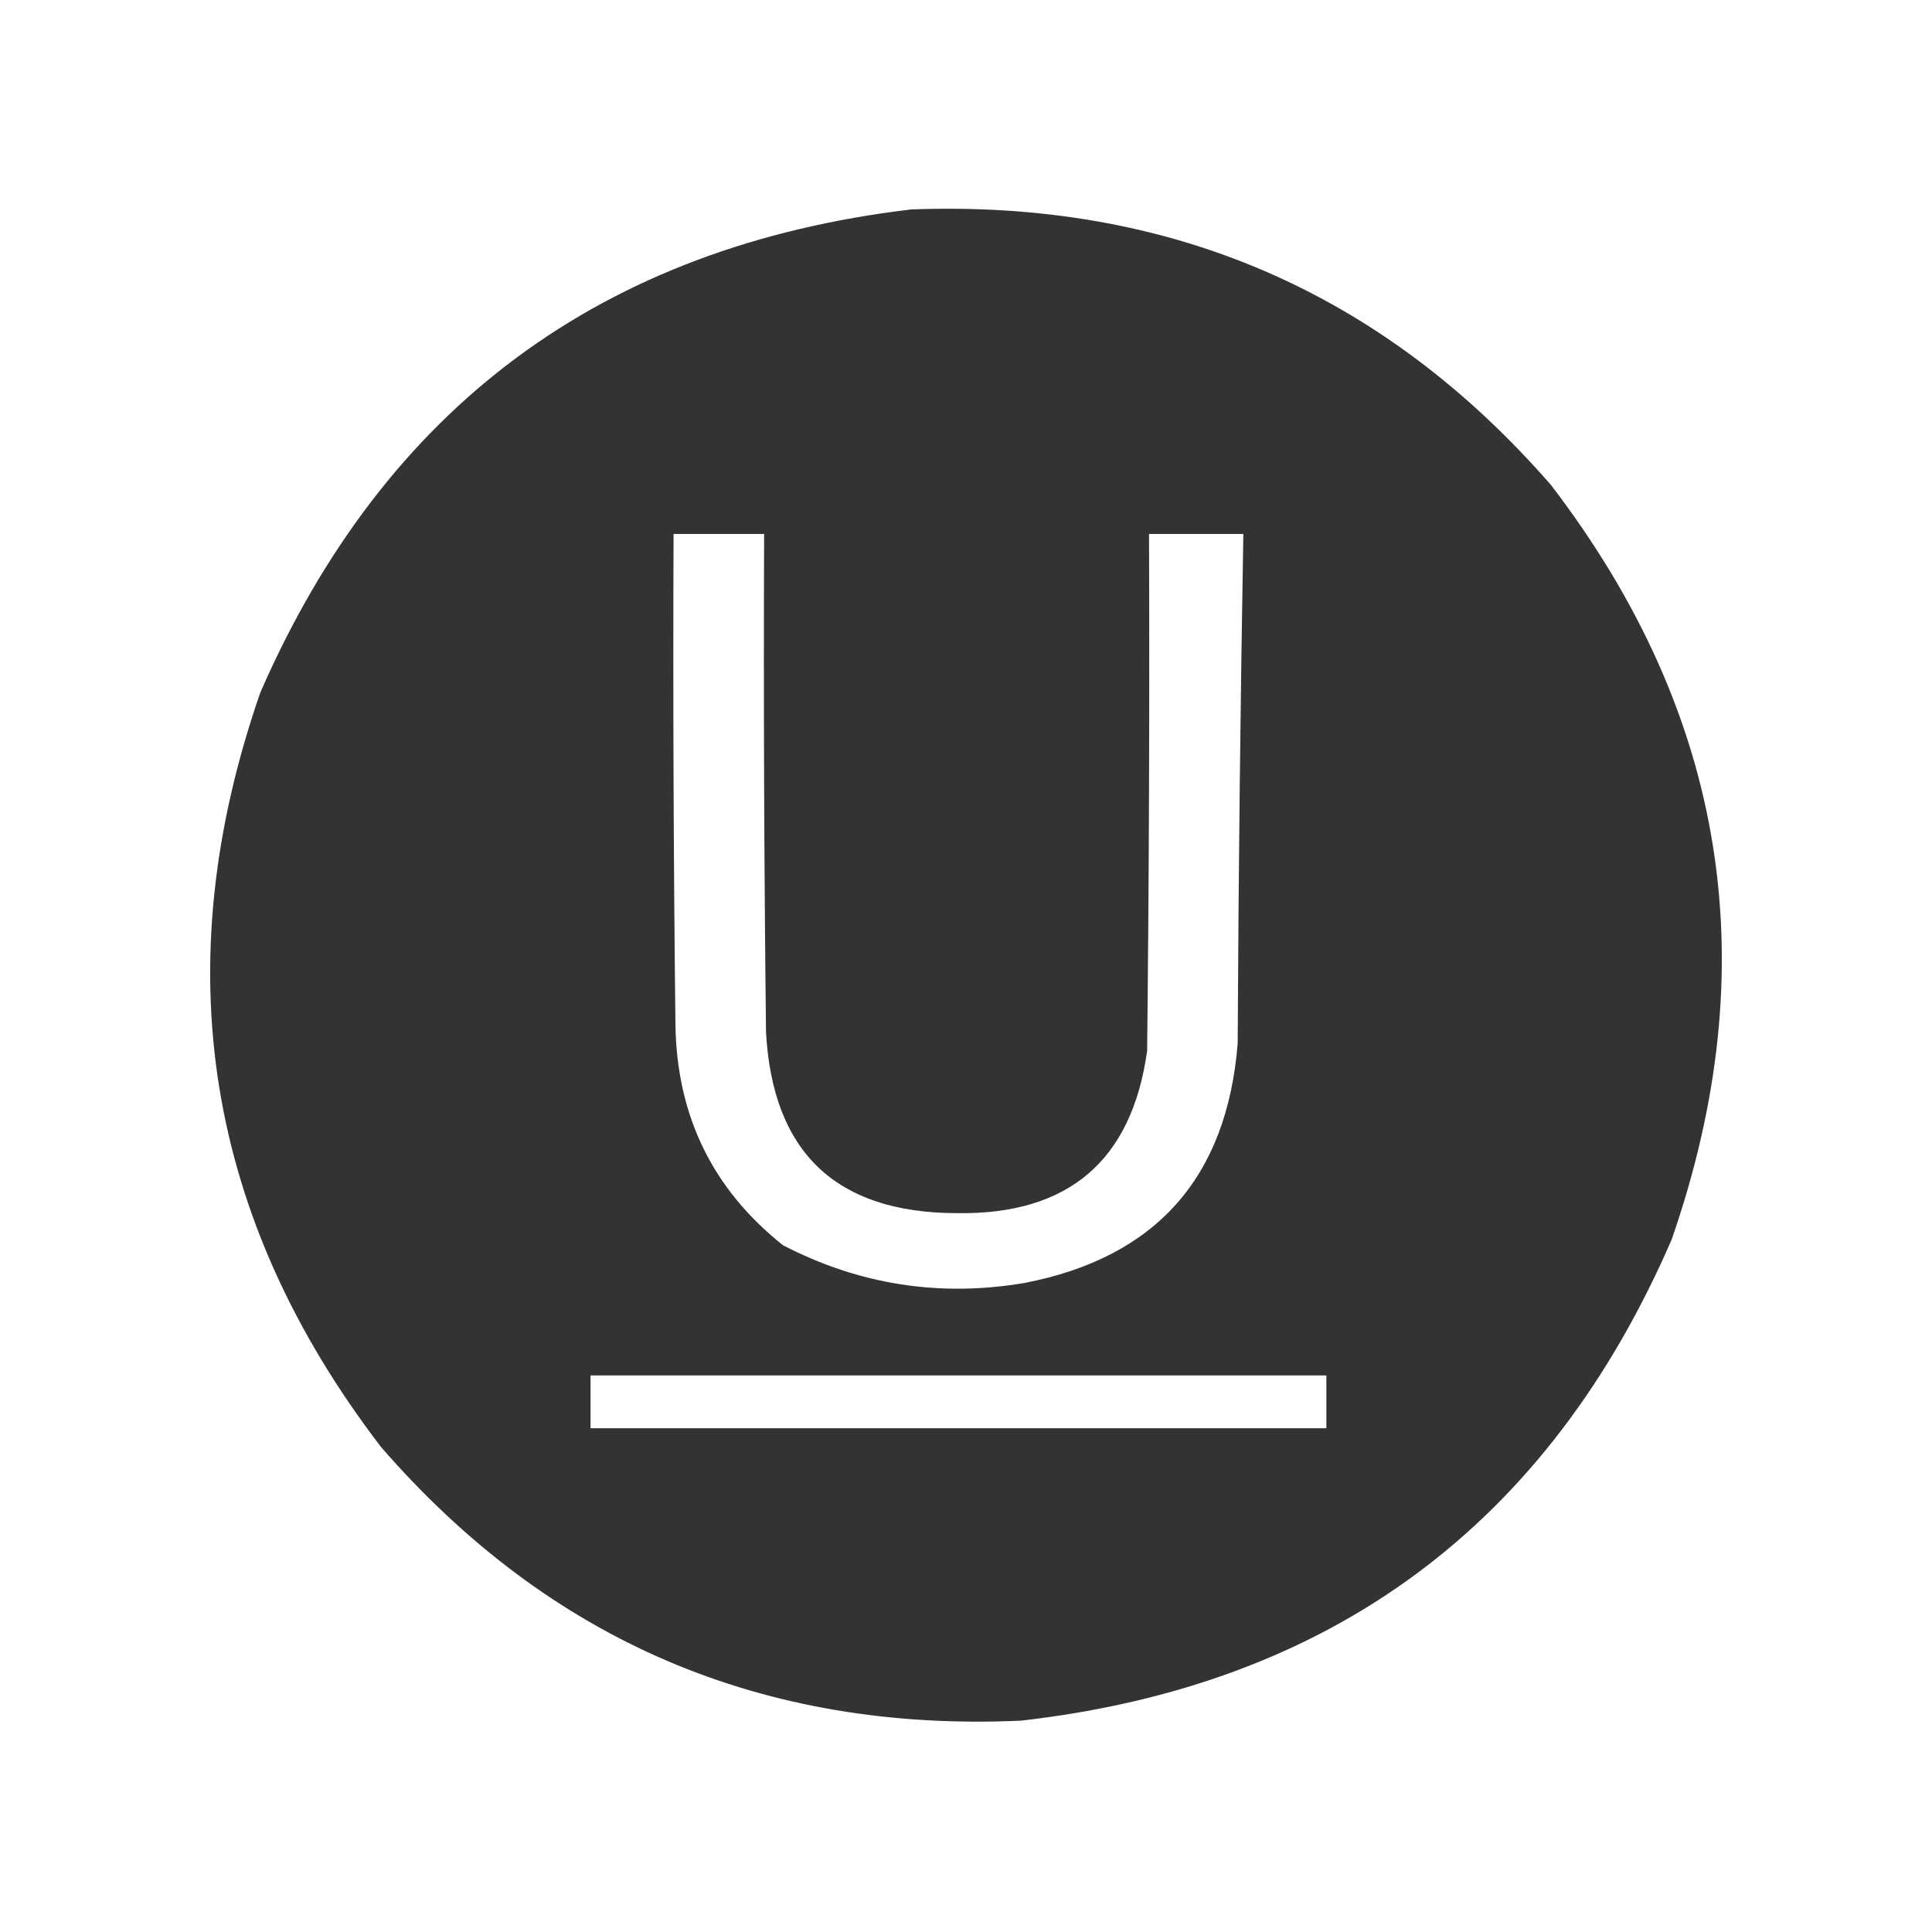 <?xml version="1.0" encoding="UTF-8"?>
<!DOCTYPE svg PUBLIC "-//W3C//DTD SVG 1.1//EN" "http://www.w3.org/Graphics/SVG/1.1/DTD/svg11.dtd">
<svg xmlns="http://www.w3.org/2000/svg" version="1.1" width="512px" height="512px"
     style="shape-rendering:geometricPrecision; text-rendering:geometricPrecision; image-rendering:optimizeQuality; fill-rule:evenodd; clip-rule:evenodd"
     xmlns:xlink="http://www.w3.org/1999/xlink">
    <g>
        <path style="opacity:1" fill="#333333"
              d="M 241.5,55.5 C 309.861,52.945 366.361,77.278 411,128.5C 457.569,189.251 468.235,255.918 443,328.5C 410.224,404.166 352.724,446.666 270.5,456C 202.117,459.045 145.617,434.878 101,383.5C 54.431,322.749 43.765,256.082 69,183.5C 101.997,107.908 159.497,65.242 241.5,55.5 Z M 178.5,141.5 C 186.5,141.5 194.5,141.5 202.5,141.5C 202.333,185.501 202.5,229.501 203,273.5C 204.742,305.409 221.575,321.409 253.5,321.5C 283.11,321.97 299.944,307.637 304,278.5C 304.5,232.835 304.667,187.168 304.5,141.5C 312.833,141.5 321.167,141.5 329.5,141.5C 328.714,186.489 328.214,231.489 328,276.5C 325.154,312.095 306.32,333.261 271.5,340C 249.013,343.799 227.68,340.466 207.5,330C 188.827,315.151 179.327,295.651 179,271.5C 178.5,228.168 178.333,184.835 178.5,141.5 Z M 156.5,364.5 C 221.5,364.5 286.5,364.5 351.5,364.5C 351.5,369.167 351.5,373.833 351.5,378.5C 286.5,378.5 221.5,378.5 156.5,378.5C 156.5,373.833 156.5,369.167 156.5,364.5 Z"/>
    </g>
</svg>
